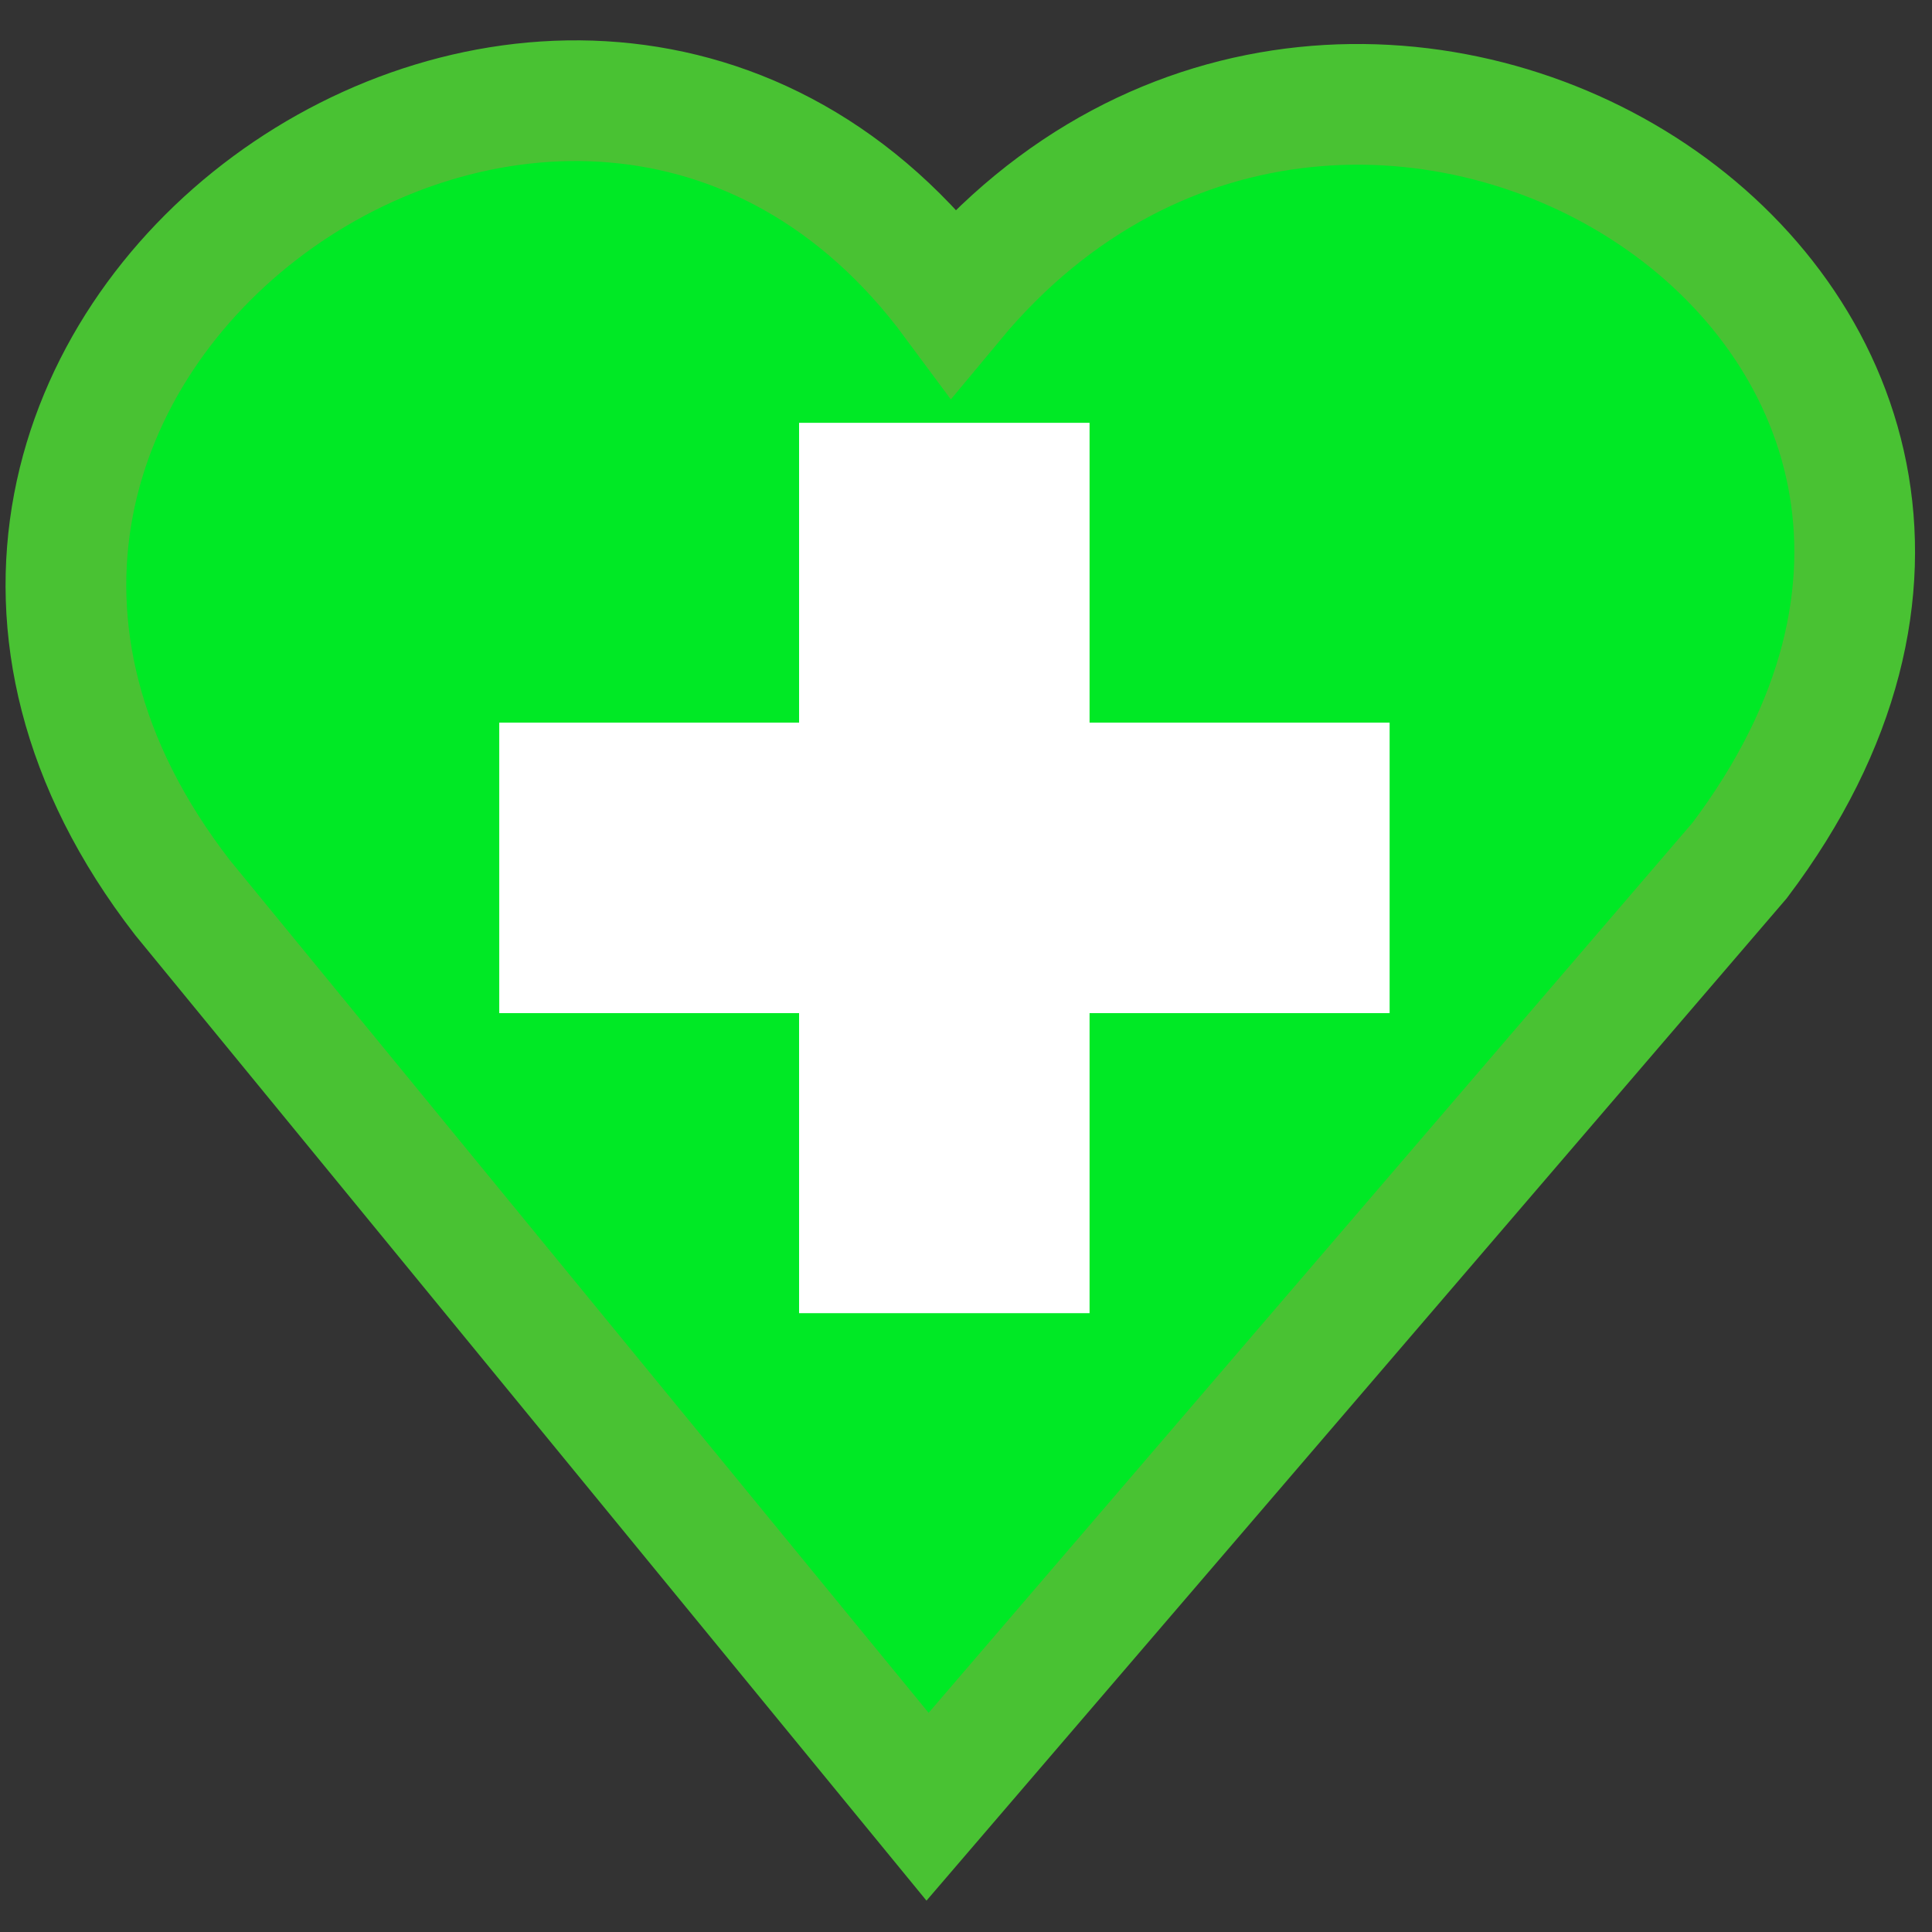 <?xml version="1.0" encoding="UTF-8" standalone="no"?>
<!-- Created with Inkscape (http://www.inkscape.org/) -->

<svg
   width="32"
   height="32"
   viewBox="0 0 8.467 8.467"
   version="1.1"
   id="svg5"
   inkscape:version="1.2 (dc2aedaf03, 2022-05-15)"
   sodipodi:docname="PlusHeart.svg"
   xmlns:inkscape="http://www.inkscape.org/namespaces/inkscape"
   xmlns:sodipodi="http://sodipodi.sourceforge.net/DTD/sodipodi-0.dtd"
   xmlns="http://www.w3.org/2000/svg"
   xmlns:svg="http://www.w3.org/2000/svg">
  <rect x="0" y="0" width="8.467" height="8.467" fill="#333333" stroke="none"/>
  <sodipodi:namedview
     id="namedview7"
     pagecolor="#ffffff"
     bordercolor="#000000"
     borderopacity="0.25"
     inkscape:showpageshadow="2"
     inkscape:pageopacity="0.0"
     inkscape:pagecheckerboard="0"
     inkscape:deskcolor="#d1d1d1"
     inkscape:document-units="mm"
     showgrid="false"
     inkscape:zoom="16.206792"
     inkscape:cx="24.372497"
     inkscape:cy="7.9287745"
     inkscape:window-width="1920"
     inkscape:window-height="991"
     inkscape:window-x="1911"
     inkscape:window-y="-9"
     inkscape:window-maximized="1"
     inkscape:current-layer="layer1" />
  <defs
     id="defs2" />
  <g
     inkscape:label="Ebene 1"
     inkscape:groupmode="layer"
     id="layer1">
    <path
       style="fill:#00e925;fill-opacity:1;stroke:#49c233;stroke-width:0.529;stroke-dasharray:none;stroke-opacity:1"
       d="M 4.065,7.918 0.8,3.934 C -1.029,1.572 2.512,-0.929 4.179,1.322 5.949,-0.809 9.427,1.38 7.624,3.771 Z"
       id="path1113"
       sodipodi:nodetypes="ccccc" />
    <rect
       style="fill:#ffffff;fill-opacity:1;stroke:#ffffff;stroke-width:0;stroke-dasharray:none;stroke-opacity:1"
       id="rect7578"
       width="3.902"
       height="1.273"
       x="2.188"
       y="3.167" />
    <rect
       style="fill:#ffffff;fill-opacity:1;stroke:#ffffff;stroke-width:0;stroke-dasharray:none;stroke-opacity:1"
       id="rect7580"
       width="3.902"
       height="1.273"
       x="-5.755"
       y="3.502"
       transform="rotate(-90)" />
  </g>
</svg>
